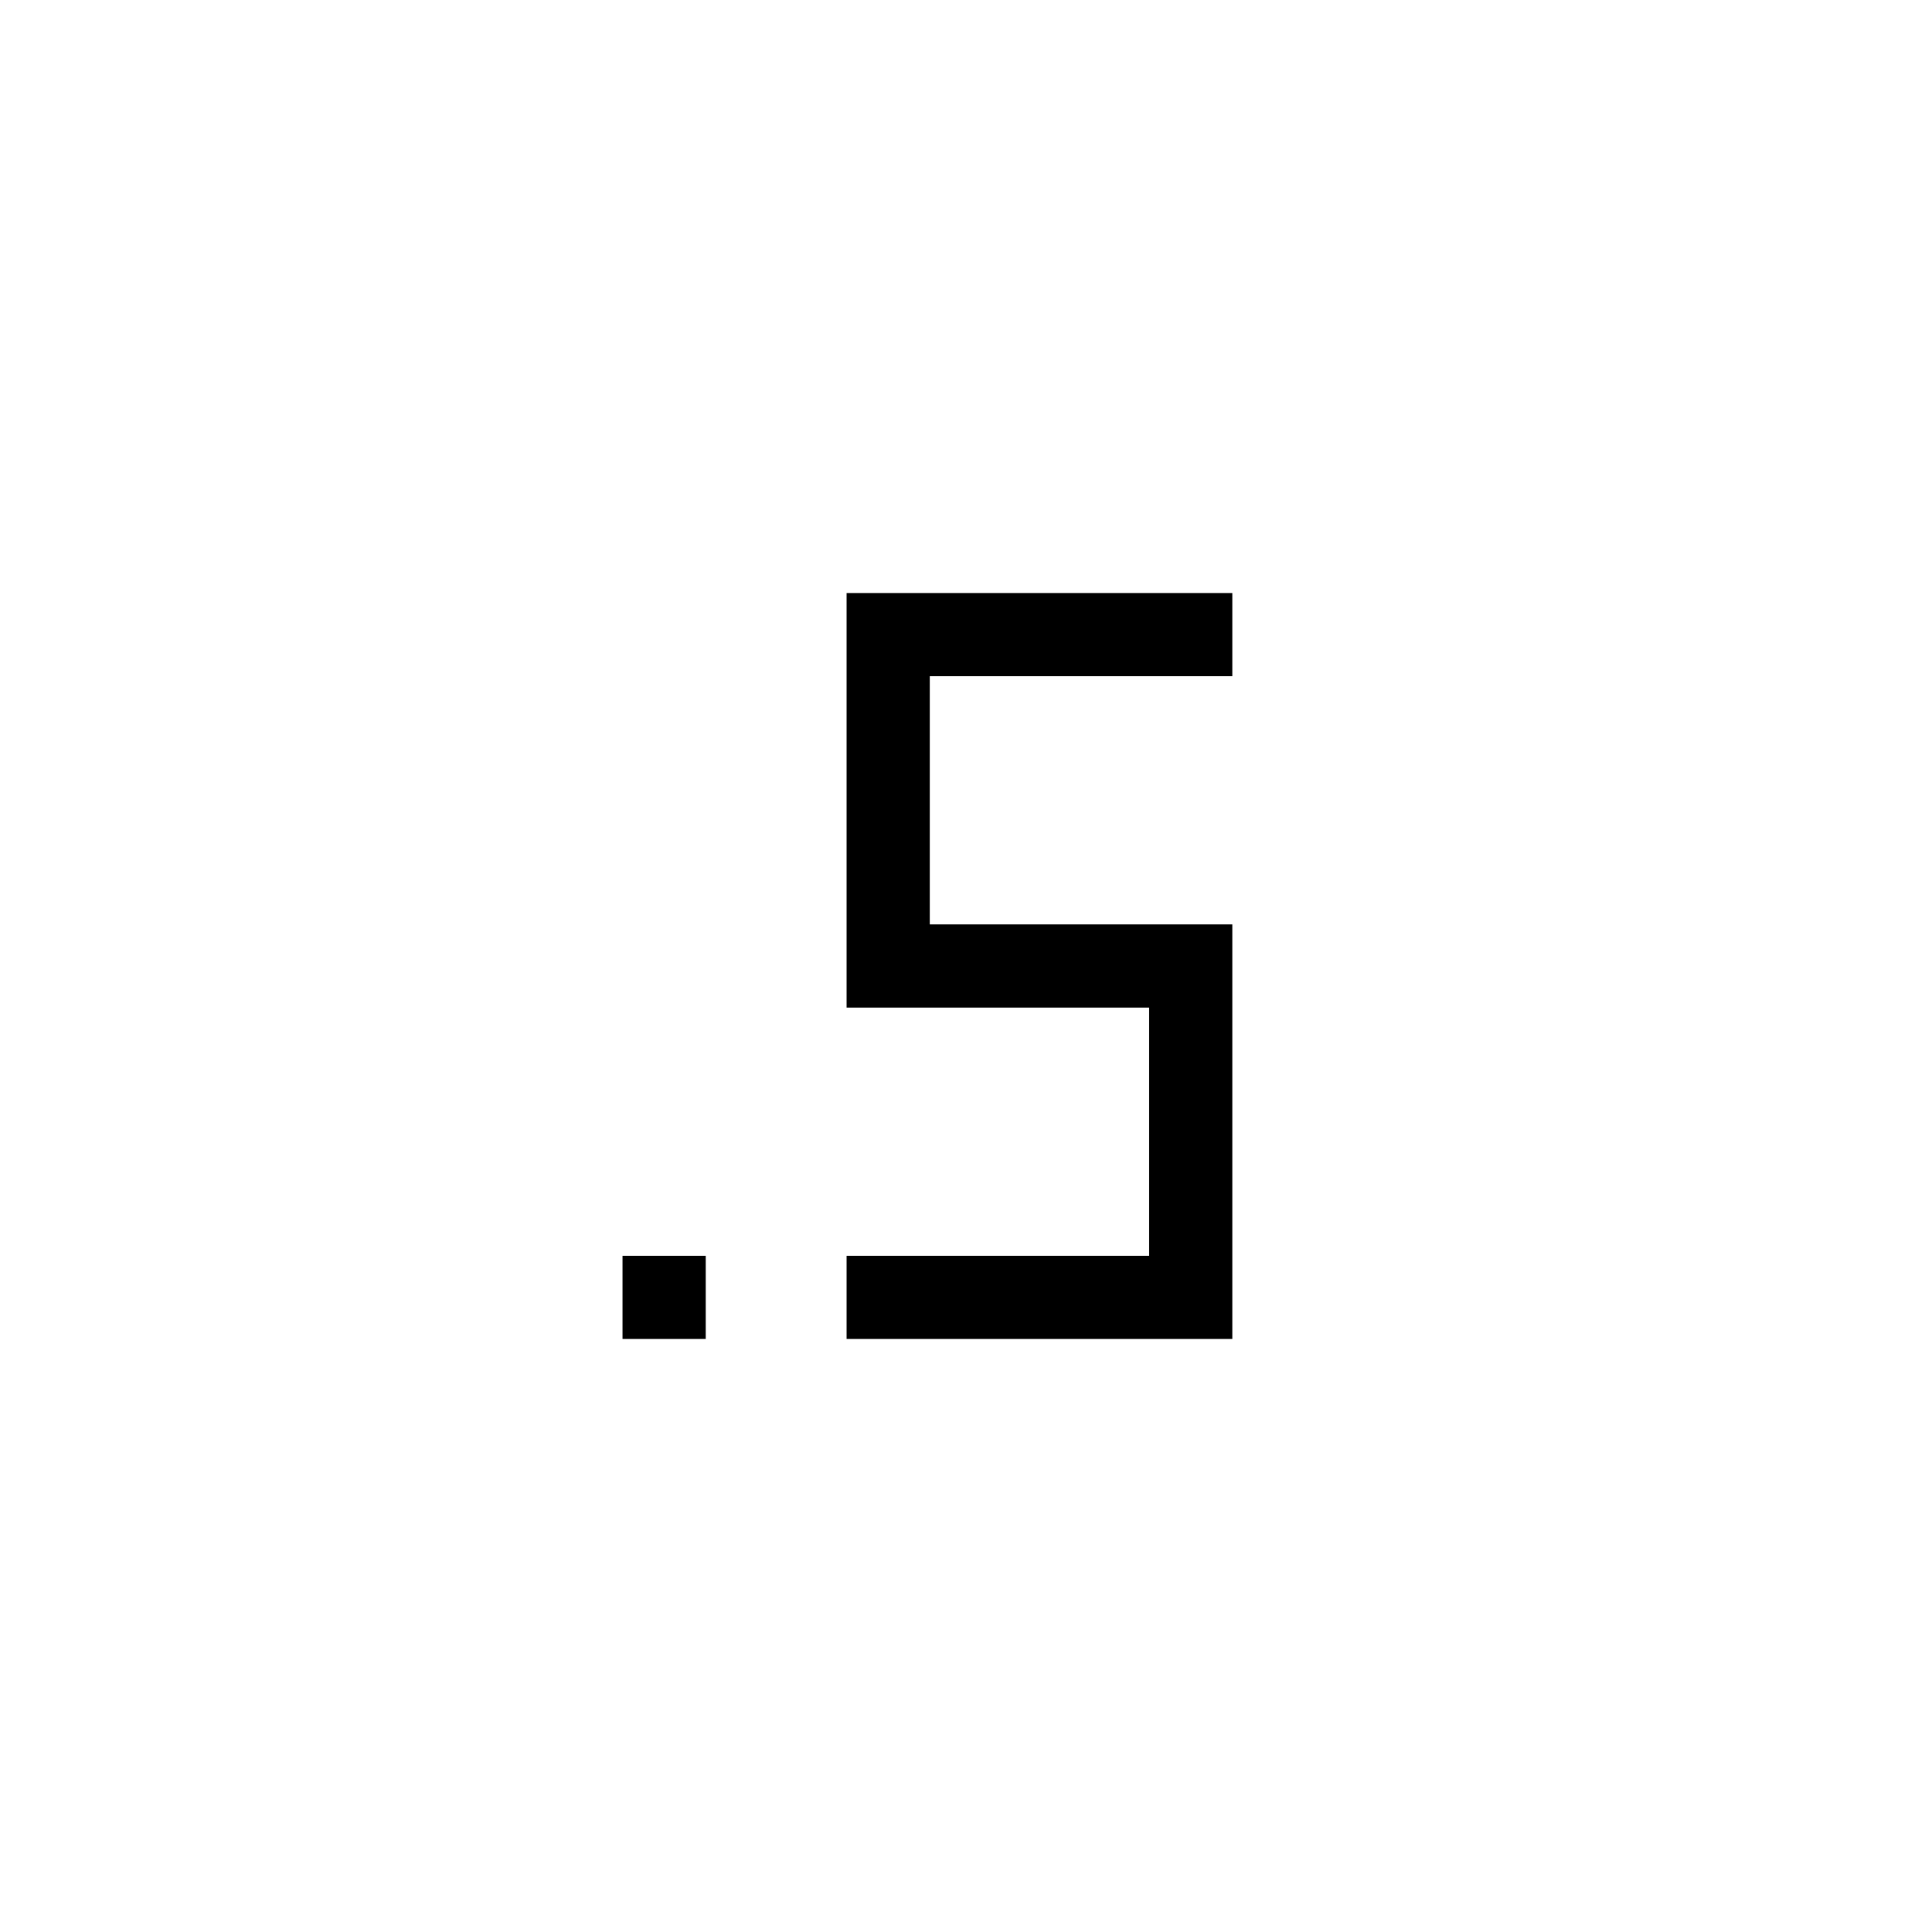 <svg xmlns="http://www.w3.org/2000/svg" height="40" viewBox="0 -960 960 960" width="40"><path d="M309.33-294.67V-336h41.34v41.33h-41.34Zm111.34 0V-336H571v-123.33H420.67v-206h191.66V-624H462v123.33h150.33v206H420.67Z"/></svg>